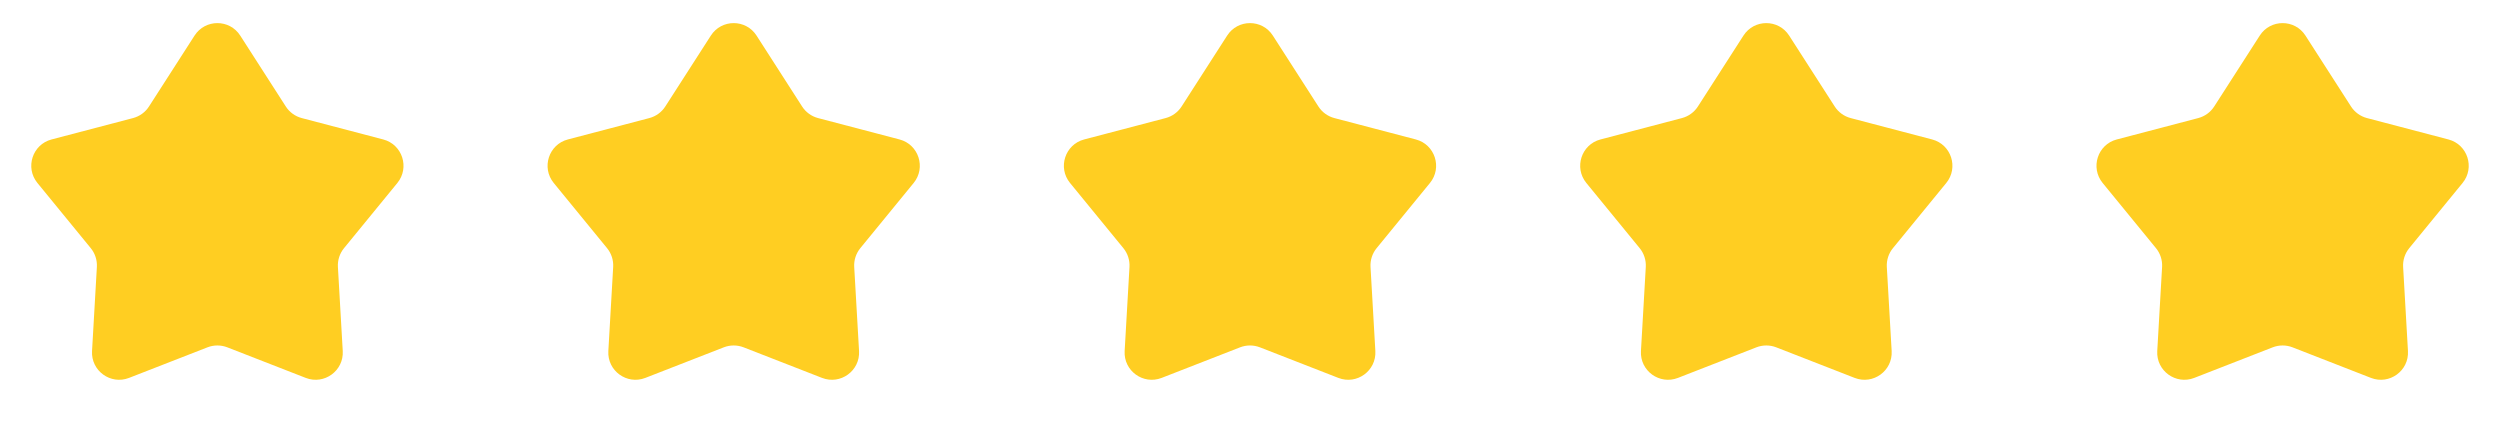 <svg width="92" height="16" viewBox="0 0 92 16" fill="none" xmlns="http://www.w3.org/2000/svg">
<path d="M7.159 1.31C7.552 0.697 8.448 0.697 8.841 1.31L10.517 3.918C10.652 4.129 10.862 4.281 11.104 4.345L14.103 5.132C14.807 5.317 15.084 6.169 14.623 6.733L12.66 9.132C12.501 9.326 12.421 9.573 12.435 9.823L12.613 12.918C12.655 13.645 11.93 14.171 11.252 13.907L8.363 12.781C8.13 12.691 7.87 12.691 7.637 12.781L4.748 13.907C4.07 14.171 3.345 13.645 3.387 12.918L3.565 9.823C3.579 9.573 3.499 9.326 3.34 9.132L1.377 6.733C0.916 6.169 1.193 5.317 1.897 5.132L4.896 4.345C5.138 4.281 5.348 4.129 5.483 3.918L7.159 1.31Z" fill="#FFCE22"/>
<path d="M26.159 1.31C26.552 0.697 27.448 0.697 27.841 1.31L29.517 3.918C29.652 4.129 29.862 4.281 30.104 4.345L33.103 5.132C33.807 5.317 34.084 6.169 33.623 6.733L31.66 9.132C31.501 9.326 31.421 9.573 31.435 9.823L31.613 12.918C31.655 13.645 30.93 14.171 30.252 13.907L27.363 12.781C27.13 12.691 26.87 12.691 26.637 12.781L23.748 13.907C23.07 14.171 22.345 13.645 22.387 12.918L22.565 9.823C22.579 9.573 22.499 9.326 22.34 9.132L20.377 6.733C19.916 6.169 20.193 5.317 20.897 5.132L23.896 4.345C24.138 4.281 24.348 4.129 24.483 3.918L26.159 1.31Z" fill="#FFCE22"/>
<path d="M45.159 1.31C45.552 0.697 46.448 0.697 46.841 1.31L48.517 3.918C48.652 4.129 48.862 4.281 49.104 4.345L52.103 5.132C52.807 5.317 53.084 6.169 52.623 6.733L50.66 9.132C50.501 9.326 50.421 9.573 50.435 9.823L50.613 12.918C50.655 13.645 49.93 14.171 49.252 13.907L46.363 12.781C46.13 12.691 45.87 12.691 45.637 12.781L42.748 13.907C42.07 14.171 41.345 13.645 41.387 12.918L41.565 9.823C41.579 9.573 41.499 9.326 41.34 9.132L39.377 6.733C38.916 6.169 39.193 5.317 39.897 5.132L42.896 4.345C43.138 4.281 43.348 4.129 43.483 3.918L45.159 1.31Z" fill="#FFCE22"/>
<path d="M64.159 1.31C64.552 0.697 65.448 0.697 65.841 1.31L67.517 3.918C67.652 4.129 67.862 4.281 68.104 4.345L71.103 5.132C71.807 5.317 72.084 6.169 71.623 6.733L69.66 9.132C69.501 9.326 69.421 9.573 69.435 9.823L69.613 12.918C69.655 13.645 68.93 14.171 68.252 13.907L65.363 12.781C65.13 12.691 64.87 12.691 64.637 12.781L61.748 13.907C61.07 14.171 60.345 13.645 60.387 12.918L60.565 9.823C60.579 9.573 60.499 9.326 60.34 9.132L58.377 6.733C57.916 6.169 58.193 5.317 58.897 5.132L61.896 4.345C62.138 4.281 62.348 4.129 62.483 3.918L64.159 1.31Z" fill="#FFCE22"/>
<path d="M83.159 1.31C83.552 0.697 84.448 0.697 84.841 1.31L86.517 3.918C86.652 4.129 86.862 4.281 87.104 4.345L90.103 5.132C90.807 5.317 91.084 6.169 90.623 6.733L88.66 9.132C88.501 9.326 88.421 9.573 88.435 9.823L88.613 12.918C88.655 13.645 87.93 14.171 87.252 13.907L84.363 12.781C84.13 12.691 83.87 12.691 83.637 12.781L80.748 13.907C80.07 14.171 79.345 13.645 79.387 12.918L79.565 9.823C79.579 9.573 79.499 9.326 79.34 9.132L77.377 6.733C76.916 6.169 77.193 5.317 77.897 5.132L80.896 4.345C81.138 4.281 81.348 4.129 81.483 3.918L83.159 1.31Z" fill="#FFCE22"/>
</svg>
